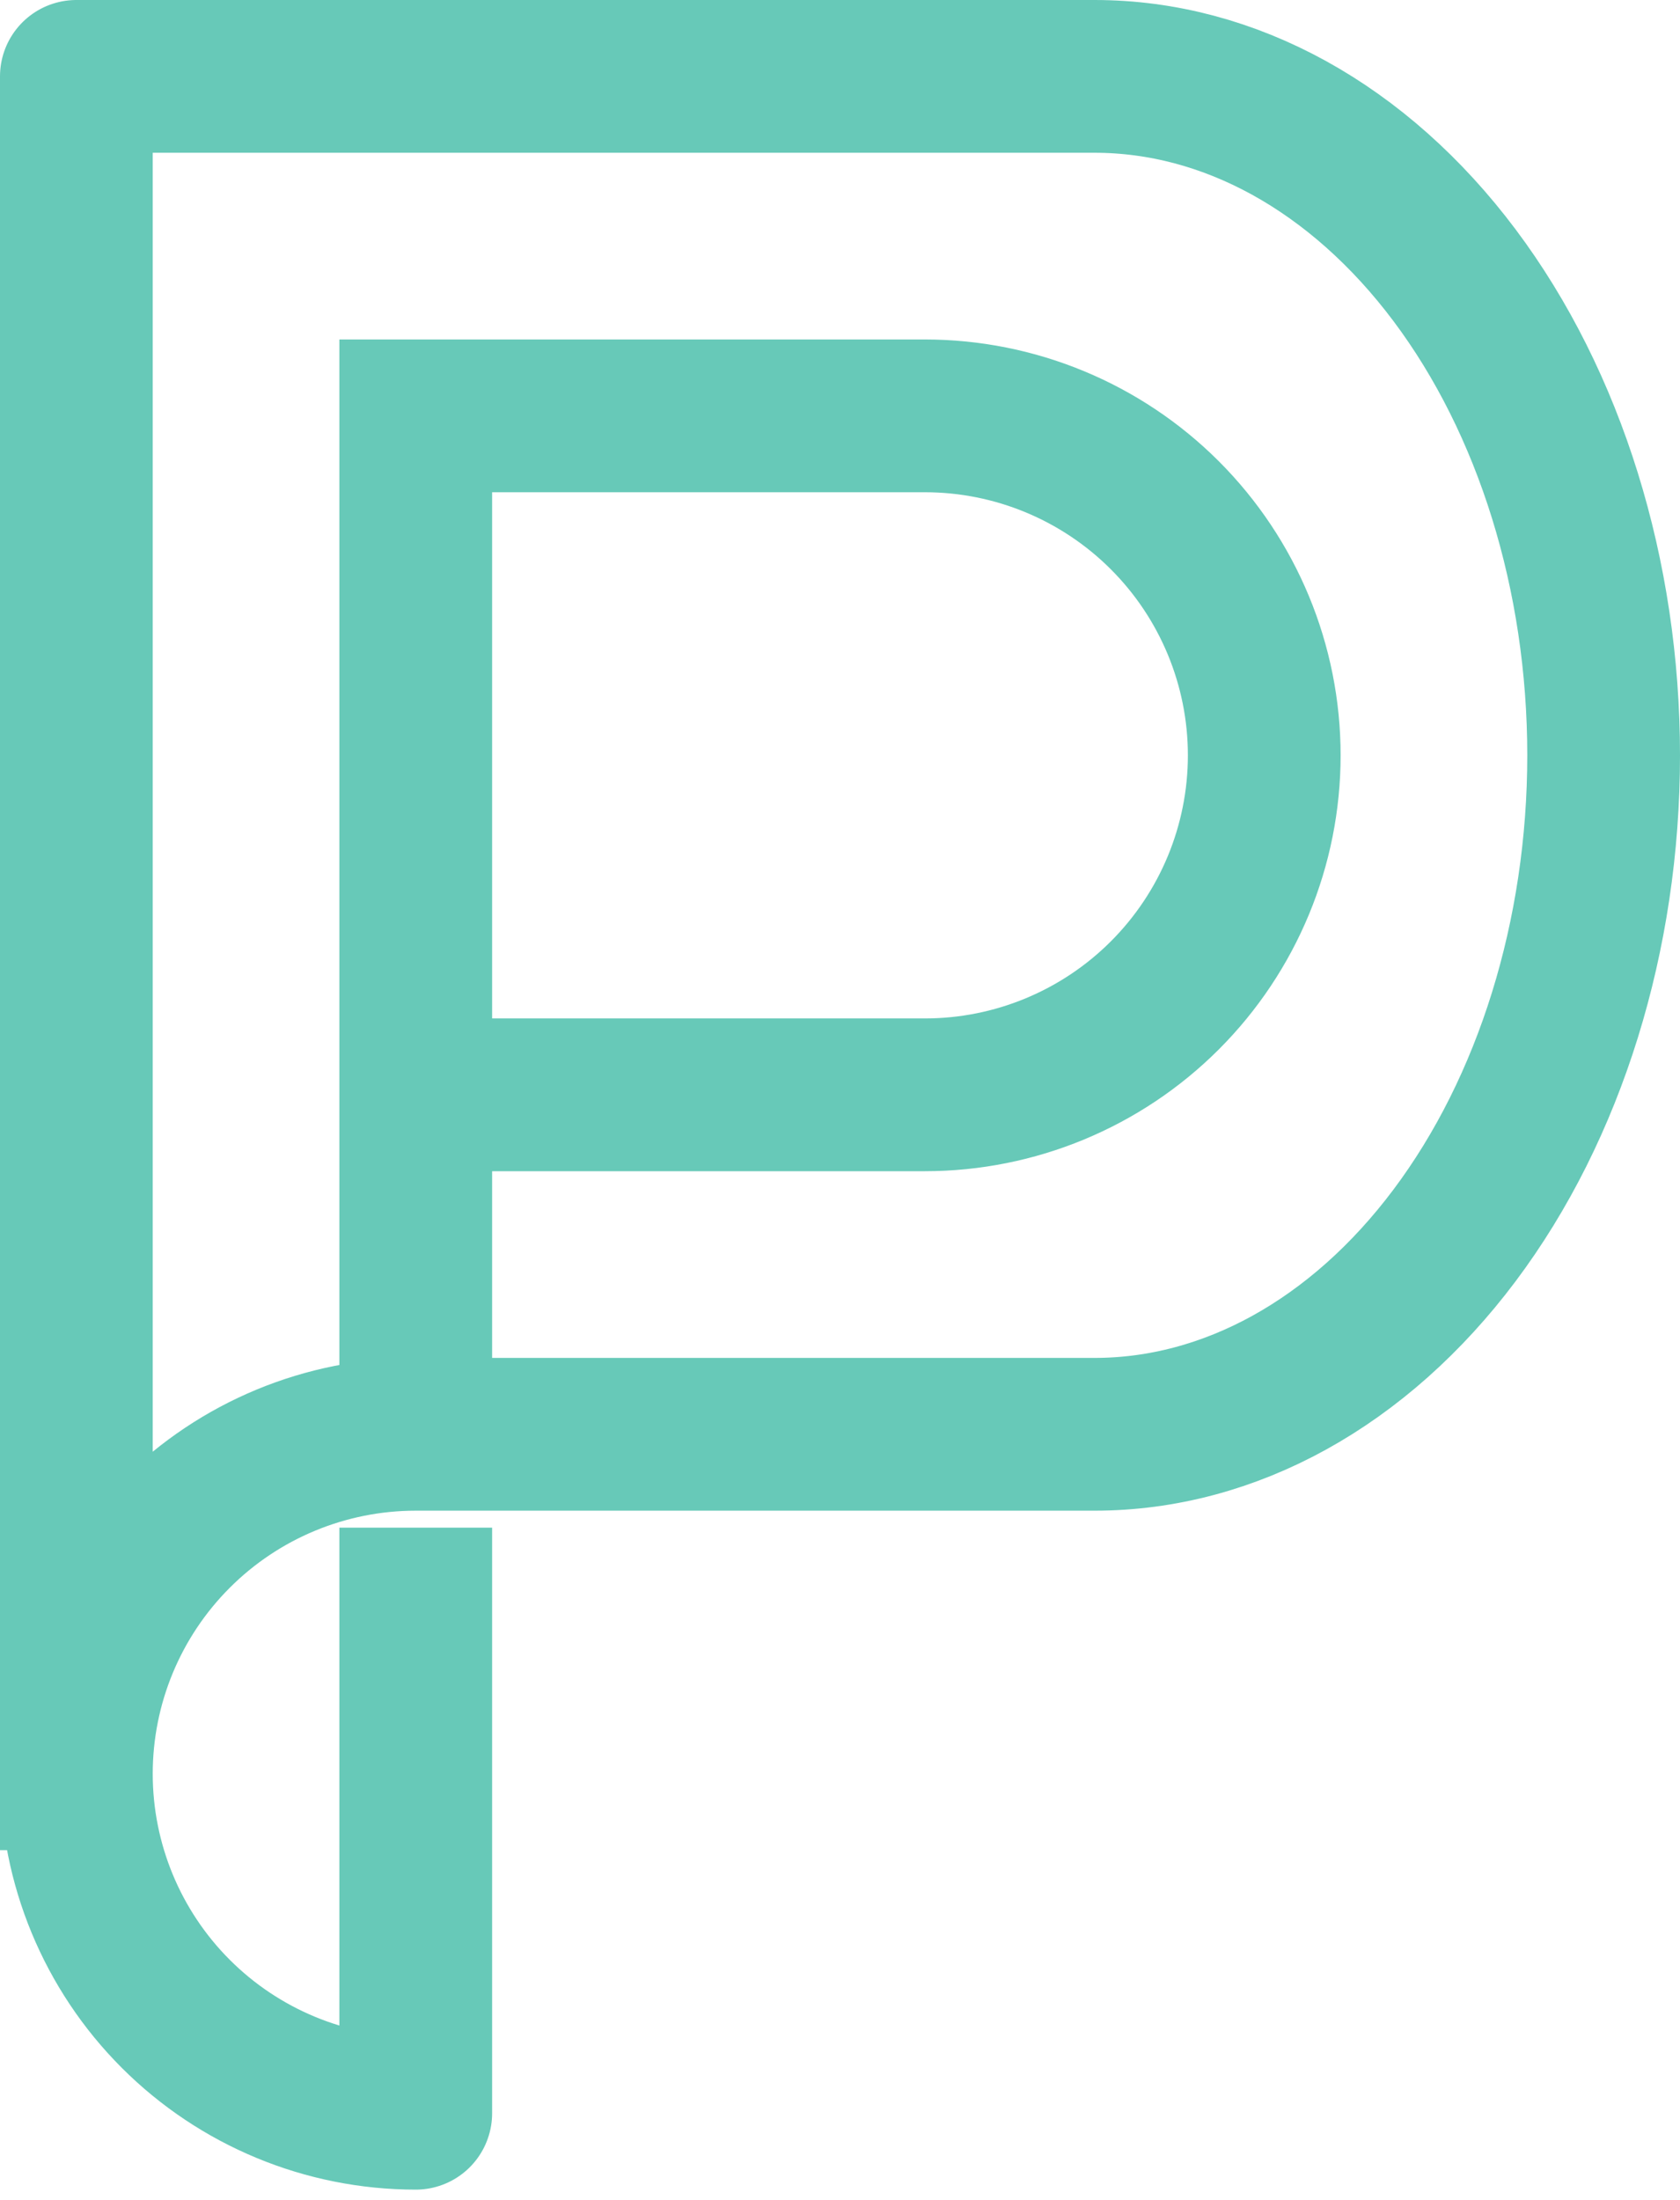 <svg width="110" height="144" viewBox="0 0 110 144" fill="none" xmlns="http://www.w3.org/2000/svg">
<path d="M27.222 27.222V93.889M27.222 27.222H60.556C66.449 27.222 72.102 29.564 76.269 33.731C80.436 37.898 82.778 43.551 82.778 49.444C82.778 55.338 80.436 60.99 76.269 65.158C72.102 69.325 66.449 71.667 60.556 71.667H27.222V27.222ZM27.222 93.889C21.328 93.889 15.676 96.23 11.509 100.398C7.341 104.565 5 110.217 5 116.111M27.222 93.889H71.667C80.507 93.889 88.986 89.206 95.237 80.871C101.488 72.537 105 61.232 105 49.444C105 37.657 101.488 26.352 95.237 18.017C88.986 9.683 80.507 5 71.667 5H5V116.111M5 116.111C5 122.005 7.341 127.657 11.509 131.825C15.676 135.992 21.328 138.333 27.222 138.333V105" stroke="#67C9B8" stroke-width="10" stroke-linecap="square" stroke-linejoin="round"/>
</svg>
